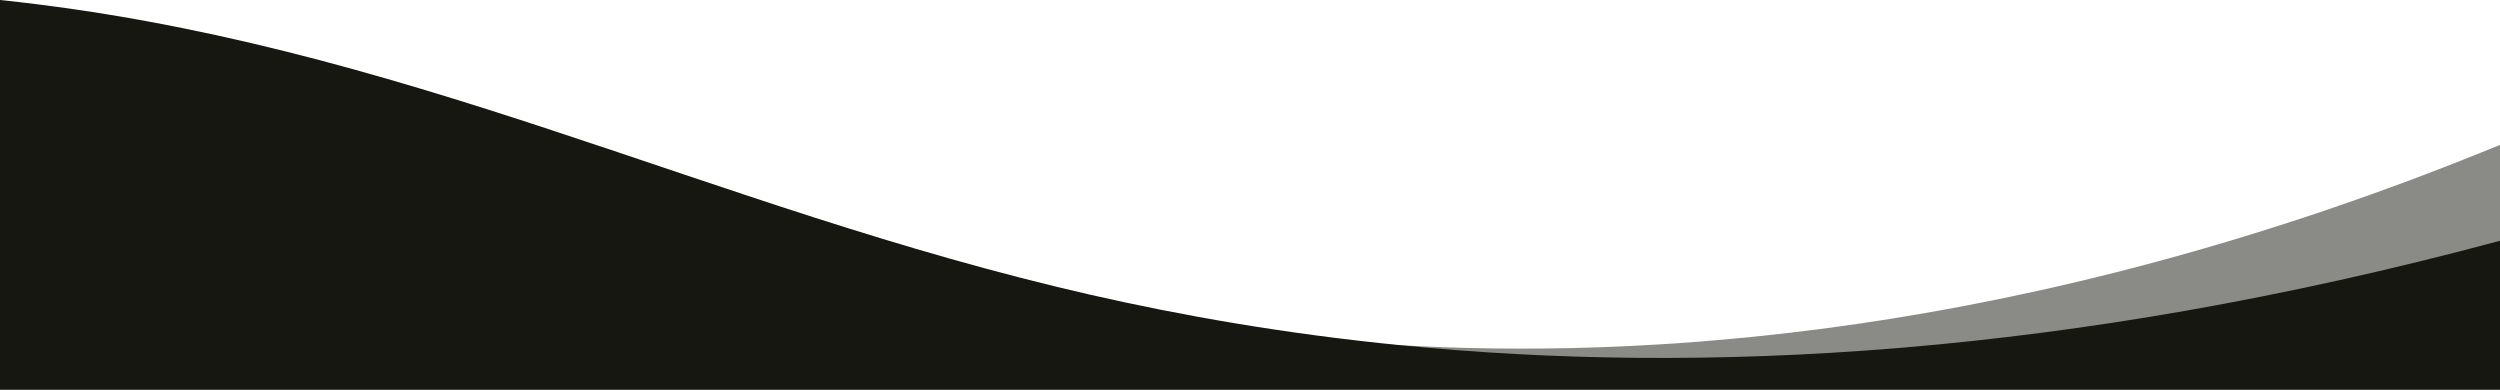 <?xml version="1.0" encoding="utf-8"?>
<!-- Generator: Adobe Illustrator 23.0.1, SVG Export Plug-In . SVG Version: 6.00 Build 0)  -->
<svg version="1.1" id="Warstwa_1" xmlns="http://www.w3.org/2000/svg" xmlns:xlink="http://www.w3.org/1999/xlink" x="0px" y="0px"
	 viewBox="0 0 1920 299.27" style="enable-background:new 0 0 1920 299.27;" xml:space="preserve">
<style type="text/css">
	.st0{opacity:0.5;fill:#171711;enable-background:new    ;}
	.st1{fill:#171711;}
</style>
<path class="st0" d="M0,28.64v270.63h1920v-188c-371.16,152.5-668.81,163.61-843.98,153.9c-5.11-0.28-10.12-0.58-15.02-0.9
	c-197.69-12.74-387-59-387-59c-267.65-65.4-347.25-138.23-557-167C84.26,33.78,45.11,29.92,0,28.64z"/>
<path class="st1" d="M0,0v299.27h1920V184.91c-167.57,45.02-320.44,70.46-458.87,82.1c-143.88,12.11-272.15,9.33-385.11-1.84
	c-89.17-8.81-168.8-22.85-239.02-38.9C542.93,159.04,308.63,32.38,0,0z"/>
</svg>
